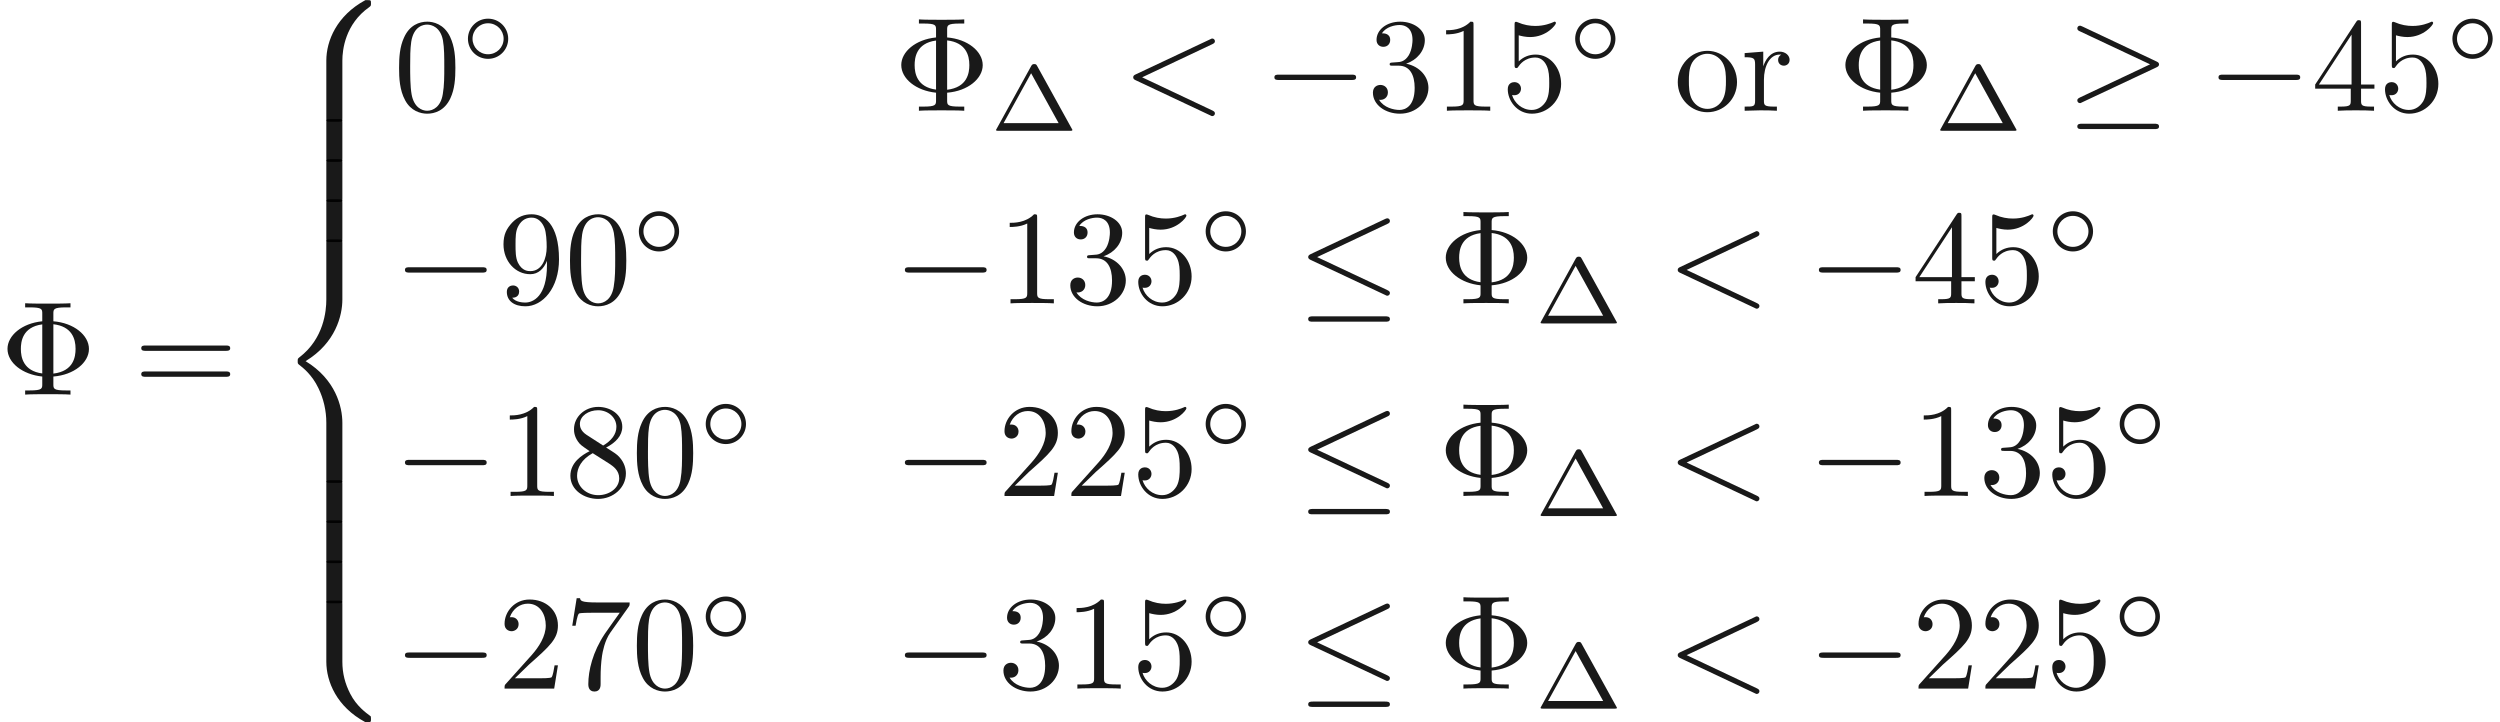 <ns0:svg xmlns:ns0="http://www.w3.org/2000/svg" xmlns:ns1="http://www.w3.org/1999/xlink" height="53.799pt" readme2tex:offset="0" version="1.1" viewBox="46.255 -59.248 186.205 53.799" width="186.205pt" xmlns:readme2tex="http://github.com/leegao/readme2tex/">
<ns0:defs>
<ns0:path d="M3.975-1.345C5.519-1.465 6.625-2.391 6.625-3.397C6.625-4.433 5.489-5.34 3.975-5.46V-6.017C3.975-6.356 3.975-6.496 4.922-6.496H5.25V-6.804C4.892-6.775 3.975-6.775 3.567-6.775S2.232-6.775 1.873-6.804V-6.496H2.202C3.148-6.496 3.148-6.366 3.148-6.017V-5.46C1.624-5.31 .558-4.394 .558-3.407C.558-2.381 1.664-1.494 3.148-1.345V-.787C3.148-.448 3.148-.309 2.202-.309H1.873V0C2.232-.03 3.148-.03 3.557-.03S4.892-.03 5.25 0V-.309H4.922C3.975-.309 3.975-.438 3.975-.787V-1.345ZM3.148-1.574C1.733-1.763 1.554-2.78 1.554-3.397C1.554-3.915 1.654-5.031 3.148-5.23V-1.574ZM3.975-5.24C5.35-5.081 5.629-4.164 5.629-3.407C5.629-2.809 5.479-1.743 3.975-1.564V-5.24Z" id="g3-8" />
<ns0:path d="M4.583-3.188C4.583-3.985 4.533-4.782 4.184-5.519C3.726-6.476 2.909-6.635 2.491-6.635C1.893-6.635 1.166-6.376 .757-5.45C.438-4.762 .389-3.985 .389-3.188C.389-2.441 .428-1.544 .837-.787C1.265 .02 1.993 .219 2.481 .219C3.019 .219 3.776 .01 4.214-.936C4.533-1.624 4.583-2.401 4.583-3.188ZM2.481 0C2.092 0 1.504-.249 1.325-1.205C1.215-1.803 1.215-2.72 1.215-3.308C1.215-3.945 1.215-4.603 1.295-5.141C1.484-6.326 2.232-6.416 2.481-6.416C2.809-6.416 3.467-6.237 3.656-5.25C3.756-4.692 3.756-3.935 3.756-3.308C3.756-2.56 3.756-1.883 3.646-1.245C3.497-.299 2.929 0 2.481 0Z" id="g3-48" />
<ns0:path d="M2.929-6.376C2.929-6.615 2.929-6.635 2.7-6.635C2.082-5.998 1.205-5.998 .887-5.998V-5.689C1.086-5.689 1.674-5.689 2.192-5.948V-.787C2.192-.428 2.162-.309 1.265-.309H.946V0C1.295-.03 2.162-.03 2.56-.03S3.826-.03 4.174 0V-.309H3.856C2.959-.309 2.929-.418 2.929-.787V-6.376Z" id="g3-49" />
<ns0:path d="M1.265-.767L2.321-1.793C3.875-3.168 4.473-3.706 4.473-4.702C4.473-5.838 3.577-6.635 2.361-6.635C1.235-6.635 .498-5.719 .498-4.832C.498-4.274 .996-4.274 1.026-4.274C1.196-4.274 1.544-4.394 1.544-4.802C1.544-5.061 1.365-5.32 1.016-5.32C.936-5.32 .917-5.32 .887-5.31C1.116-5.958 1.654-6.326 2.232-6.326C3.138-6.326 3.567-5.519 3.567-4.702C3.567-3.905 3.068-3.118 2.521-2.501L.608-.369C.498-.259 .498-.239 .498 0H4.194L4.473-1.733H4.224C4.174-1.435 4.105-.996 4.005-.847C3.935-.767 3.278-.767 3.059-.767H1.265Z" id="g3-50" />
<ns0:path d="M2.889-3.507C3.706-3.776 4.284-4.473 4.284-5.26C4.284-6.077 3.407-6.635 2.451-6.635C1.445-6.635 .687-6.037 .687-5.28C.687-4.951 .907-4.762 1.196-4.762C1.504-4.762 1.704-4.981 1.704-5.27C1.704-5.768 1.235-5.768 1.086-5.768C1.395-6.257 2.052-6.386 2.411-6.386C2.819-6.386 3.367-6.167 3.367-5.27C3.367-5.151 3.347-4.573 3.088-4.134C2.79-3.656 2.451-3.626 2.202-3.616C2.122-3.606 1.883-3.587 1.813-3.587C1.733-3.577 1.664-3.567 1.664-3.467C1.664-3.357 1.733-3.357 1.903-3.357H2.341C3.158-3.357 3.527-2.68 3.527-1.704C3.527-.349 2.839-.06 2.401-.06C1.973-.06 1.225-.229 .877-.817C1.225-.767 1.534-.986 1.534-1.365C1.534-1.724 1.265-1.923 .976-1.923C.737-1.923 .418-1.783 .418-1.345C.418-.438 1.345 .219 2.431 .219C3.646 .219 4.553-.687 4.553-1.704C4.553-2.521 3.925-3.298 2.889-3.507Z" id="g3-51" />
<ns0:path d="M2.929-1.644V-.777C2.929-.418 2.909-.309 2.172-.309H1.963V0C2.371-.03 2.889-.03 3.308-.03S4.254-.03 4.663 0V-.309H4.453C3.716-.309 3.696-.418 3.696-.777V-1.644H4.692V-1.953H3.696V-6.486C3.696-6.685 3.696-6.745 3.537-6.745C3.447-6.745 3.417-6.745 3.337-6.625L.279-1.953V-1.644H2.929ZM2.989-1.953H.558L2.989-5.669V-1.953Z" id="g3-52" />
<ns0:path d="M4.473-2.002C4.473-3.188 3.656-4.184 2.58-4.184C2.102-4.184 1.674-4.025 1.315-3.676V-5.619C1.514-5.559 1.843-5.489 2.162-5.489C3.387-5.489 4.085-6.396 4.085-6.526C4.085-6.585 4.055-6.635 3.985-6.635C3.975-6.635 3.955-6.635 3.905-6.605C3.706-6.516 3.218-6.316 2.55-6.316C2.152-6.316 1.694-6.386 1.225-6.595C1.146-6.625 1.126-6.625 1.106-6.625C1.006-6.625 1.006-6.545 1.006-6.386V-3.437C1.006-3.258 1.006-3.178 1.146-3.178C1.215-3.178 1.235-3.208 1.275-3.268C1.385-3.427 1.753-3.965 2.56-3.965C3.078-3.965 3.328-3.507 3.407-3.328C3.567-2.959 3.587-2.57 3.587-2.072C3.587-1.724 3.587-1.126 3.347-.707C3.108-.319 2.74-.06 2.281-.06C1.554-.06 .986-.588 .817-1.176C.847-1.166 .877-1.156 .986-1.156C1.315-1.156 1.484-1.405 1.484-1.644S1.315-2.132 .986-2.132C.847-2.132 .498-2.062 .498-1.604C.498-.747 1.186 .219 2.301 .219C3.457 .219 4.473-.737 4.473-2.002Z" id="g3-53" />
<ns0:path d="M4.742-6.067C4.832-6.187 4.832-6.207 4.832-6.416H2.411C1.196-6.416 1.176-6.545 1.136-6.735H.887L.558-4.682H.807C.837-4.842 .927-5.469 1.056-5.589C1.126-5.649 1.903-5.649 2.032-5.649H4.095C3.985-5.489 3.198-4.403 2.979-4.075C2.082-2.73 1.753-1.345 1.753-.329C1.753-.229 1.753 .219 2.212 .219S2.67-.229 2.67-.329V-.837C2.67-1.385 2.7-1.933 2.78-2.471C2.819-2.7 2.959-3.557 3.397-4.174L4.742-6.067Z" id="g3-55" />
<ns0:path d="M1.624-4.553C1.166-4.852 1.126-5.191 1.126-5.36C1.126-5.968 1.773-6.386 2.481-6.386C3.208-6.386 3.846-5.868 3.846-5.151C3.846-4.583 3.457-4.105 2.859-3.756L1.624-4.553ZM3.078-3.606C3.796-3.975 4.284-4.493 4.284-5.151C4.284-6.067 3.397-6.635 2.491-6.635C1.494-6.635 .687-5.898 .687-4.971C.687-4.792 .707-4.344 1.126-3.875C1.235-3.756 1.604-3.507 1.853-3.337C1.275-3.049 .418-2.491 .418-1.504C.418-.448 1.435 .219 2.481 .219C3.606 .219 4.553-.608 4.553-1.674C4.553-2.032 4.443-2.481 4.065-2.899C3.875-3.108 3.716-3.208 3.078-3.606ZM2.082-3.188L3.308-2.411C3.587-2.222 4.055-1.923 4.055-1.315C4.055-.578 3.308-.06 2.491-.06C1.634-.06 .917-.677 .917-1.504C.917-2.082 1.235-2.72 2.082-3.188Z" id="g3-56" />
<ns0:path d="M3.656-3.168V-2.849C3.656-.518 2.62-.06 2.042-.06C1.873-.06 1.335-.08 1.066-.418C1.504-.418 1.584-.707 1.584-.877C1.584-1.186 1.345-1.335 1.126-1.335C.966-1.335 .667-1.245 .667-.857C.667-.189 1.205 .219 2.052 .219C3.337 .219 4.553-1.136 4.553-3.278C4.553-5.958 3.407-6.635 2.521-6.635C1.973-6.635 1.484-6.456 1.056-6.007C.648-5.559 .418-5.141 .418-4.394C.418-3.148 1.295-2.172 2.411-2.172C3.019-2.172 3.427-2.59 3.656-3.168ZM2.421-2.401C2.262-2.401 1.803-2.401 1.494-3.029C1.315-3.397 1.315-3.895 1.315-4.384C1.315-4.922 1.315-5.39 1.524-5.758C1.793-6.257 2.172-6.386 2.521-6.386C2.979-6.386 3.308-6.047 3.477-5.599C3.597-5.28 3.636-4.653 3.636-4.194C3.636-3.367 3.298-2.401 2.421-2.401Z" id="g3-57" />
<ns0:path d="M6.844-3.258C6.994-3.258 7.183-3.258 7.183-3.457S6.994-3.656 6.854-3.656H.887C.747-3.656 .558-3.656 .558-3.457S.747-3.258 .897-3.258H6.844ZM6.854-1.325C6.994-1.325 7.183-1.325 7.183-1.524S6.994-1.724 6.844-1.724H.897C.747-1.724 .558-1.724 .558-1.524S.747-1.325 .887-1.325H6.854Z" id="g3-61" />
<ns0:path d="M4.692-2.132C4.692-3.407 3.696-4.463 2.491-4.463C1.245-4.463 .279-3.377 .279-2.132C.279-.847 1.315 .11 2.481 .11C3.686 .11 4.692-.867 4.692-2.132ZM2.491-.139C2.062-.139 1.624-.349 1.355-.807C1.106-1.245 1.106-1.853 1.106-2.212C1.106-2.6 1.106-3.138 1.345-3.577C1.614-4.035 2.082-4.244 2.481-4.244C2.919-4.244 3.347-4.025 3.606-3.597S3.866-2.59 3.866-2.212C3.866-1.853 3.866-1.315 3.646-.877C3.427-.428 2.989-.139 2.491-.139Z" id="g3-111" />
<ns0:path d="M1.664-3.308V-4.403L.279-4.294V-3.985C.976-3.985 1.056-3.915 1.056-3.427V-.757C1.056-.309 .946-.309 .279-.309V0C.667-.01 1.136-.03 1.415-.03C1.813-.03 2.281-.03 2.68 0V-.309H2.471C1.733-.309 1.714-.418 1.714-.777V-2.311C1.714-3.298 2.132-4.184 2.889-4.184C2.959-4.184 2.979-4.184 2.999-4.174C2.969-4.164 2.77-4.045 2.77-3.786C2.77-3.507 2.979-3.357 3.198-3.357C3.377-3.357 3.626-3.477 3.626-3.796S3.318-4.403 2.889-4.403C2.162-4.403 1.803-3.736 1.664-3.308Z" id="g3-114" />
<ns0:path d="M3.494-4.812C3.424-4.937 3.403-4.972 3.264-4.972C3.18-4.972 3.11-4.951 3.048-4.84L.474-.167C.425-.091 .425-.077 .425-.07C.425 0 .481 0 .593 0H5.942C6.053 0 6.109 0 6.109-.07C6.109-.077 6.109-.091 6.06-.167L3.494-4.812ZM3.034-4.289L5.084-.572H.983L3.034-4.289Z" id="g4-1" />
<ns0:path d="M5.021 4.513C5.021 3.696 5.24 1.793 7.014 .538C7.143 .438 7.153 .428 7.153 .249C7.153 .02 7.143 .01 6.894 .01H6.735C4.593 1.166 3.826 3.049 3.826 4.513V8.797C3.826 9.056 3.836 9.066 4.105 9.066H4.742C5.011 9.066 5.021 9.056 5.021 8.797V4.513Z" id="g5-56" />
<ns0:path d="M6.894 8.956C7.143 8.956 7.153 8.946 7.153 8.717C7.153 8.538 7.143 8.528 7.103 8.498C6.795 8.269 6.077 7.761 5.609 6.844C5.22 6.087 5.021 5.32 5.021 4.453V.169C5.021-.09 5.011-.1 4.742-.1H4.105C3.836-.1 3.826-.09 3.826 .169V4.453C3.826 5.928 4.593 7.811 6.735 8.956H6.894Z" id="g5-58" />
<ns0:path d="M3.826 17.763C3.826 18.022 3.836 18.032 4.105 18.032H4.742C5.011 18.032 5.021 18.022 5.021 17.763V13.559C5.021 12.354 4.513 10.321 2.281 8.966C4.533 7.601 5.021 5.549 5.021 4.374V.169C5.021-.09 5.011-.1 4.742-.1H4.105C3.836-.1 3.826-.09 3.826 .169V4.384C3.826 5.22 3.646 7.293 1.813 8.687C1.704 8.777 1.694 8.787 1.694 8.966S1.704 9.156 1.813 9.245C2.072 9.445 2.76 9.973 3.238 10.979C3.626 11.776 3.826 12.663 3.826 13.549V17.763Z" id="g5-60" />
<ns0:path d="M5.021 .169C5.021-.09 5.011-.1 4.742-.1H4.105C3.836-.1 3.826-.09 3.826 .169V2.819C3.826 3.078 3.836 3.088 4.105 3.088H4.742C5.011 3.088 5.021 3.078 5.021 2.819V.169Z" id="g5-62" />
<ns0:path d="M3.536-1.743C3.536-2.587 2.859-3.243 2.036-3.243C1.2-3.243 .537-2.566 .537-1.75C.537-.907 1.213-.251 2.036-.251C2.873-.251 3.536-.928 3.536-1.743ZM2.036-.593C1.381-.593 .879-1.123 .879-1.743C.879-2.392 1.395-2.901 2.036-2.901C2.692-2.901 3.194-2.371 3.194-1.75C3.194-1.102 2.678-.593 2.036-.593Z" id="g1-14" />
<ns0:path d="M6.725-4.961C6.844-5.021 6.914-5.071 6.914-5.181S6.824-5.38 6.715-5.38C6.685-5.38 6.665-5.38 6.535-5.31L1.016-2.71C.907-2.66 .827-2.61 .827-2.491S.907-2.321 1.016-2.271L6.535 .329C6.665 .399 6.685 .399 6.715 .399C6.824 .399 6.914 .309 6.914 .199S6.844 .04 6.725-.02L1.494-2.491L6.725-4.961Z" id="g2-60" />
<ns0:path d="M6.565-2.291C6.735-2.291 6.914-2.291 6.914-2.491S6.735-2.69 6.565-2.69H1.176C1.006-2.69 .827-2.69 .827-2.491S1.006-2.291 1.176-2.291H6.565Z" id="g0-0" />
<ns0:path d="M6.725-5.918C6.834-5.968 6.914-6.017 6.914-6.137C6.914-6.247 6.834-6.336 6.715-6.336C6.665-6.336 6.575-6.296 6.535-6.276L1.026-3.676C.857-3.597 .827-3.527 .827-3.447C.827-3.357 .887-3.288 1.026-3.228L6.535-.638C6.665-.568 6.685-.568 6.715-.568C6.824-.568 6.914-.658 6.914-.767C6.914-.857 6.874-.917 6.705-.996L1.494-3.447L6.725-5.918ZM6.565 1.365C6.735 1.365 6.914 1.365 6.914 1.166S6.705 .966 6.555 .966H1.186C1.036 .966 .827 .966 .827 1.166S1.006 1.365 1.176 1.365H6.565Z" id="g0-20" />
<ns0:path d="M6.715-3.228C6.854-3.288 6.914-3.357 6.914-3.447C6.914-3.547 6.874-3.606 6.715-3.676L1.225-6.267C1.086-6.336 1.046-6.336 1.026-6.336C.907-6.336 .827-6.247 .827-6.137C.827-6.017 .907-5.968 1.016-5.918L6.247-3.457L1.036-.996C.837-.907 .827-.827 .827-.767C.827-.658 .917-.568 1.026-.568C1.056-.568 1.076-.568 1.205-.638L6.715-3.228ZM6.565 1.365C6.735 1.365 6.914 1.365 6.914 1.166S6.705 .966 6.555 .966H1.186C1.036 .966 .827 .966 .827 1.166S1.006 1.365 1.176 1.365H6.565Z" id="g0-21" />
</ns0:defs>
<ns0:g fill-opacity="0.9" id="page1">
<ns0:use x="46.255" y="-29.858" ns1:href="#g3-8" />
<ns0:use x="56.218" y="-29.858" ns1:href="#g3-61" />
<ns0:use x="66.734" y="-59.248" ns1:href="#g5-56" />
<ns0:use x="66.734" y="-50.282" ns1:href="#g5-62" />
<ns0:use x="66.734" y="-47.293" ns1:href="#g5-62" />
<ns0:use x="66.734" y="-44.304" ns1:href="#g5-62" />
<ns0:use x="66.734" y="-41.315" ns1:href="#g5-60" />
<ns0:use x="66.734" y="-23.382" ns1:href="#g5-62" />
<ns0:use x="66.734" y="-20.393" ns1:href="#g5-62" />
<ns0:use x="66.734" y="-17.405" ns1:href="#g5-62" />
<ns0:use x="66.734" y="-14.416" ns1:href="#g5-58" />
<ns0:use x="75.59" y="-50.999" ns1:href="#g3-48" />
<ns0:use x="80.571" y="-54.614" ns1:href="#g1-14" />
<ns0:use x="112.825" y="-50.999" ns1:href="#g3-8" />
<ns0:use x="120.02" y="-49.504" ns1:href="#g4-1" />
<ns0:use x="129.831" y="-50.999" ns1:href="#g2-60" />
<ns0:use x="140.347" y="-50.999" ns1:href="#g0-0" />
<ns0:use x="148.095" y="-50.999" ns1:href="#g3-51" />
<ns0:use x="153.077" y="-50.999" ns1:href="#g3-49" />
<ns0:use x="158.058" y="-50.999" ns1:href="#g3-53" />
<ns0:use x="163.04" y="-54.614" ns1:href="#g1-14" />
<ns0:use x="170.94" y="-50.999" ns1:href="#g3-111" />
<ns0:use x="175.922" y="-50.999" ns1:href="#g3-114" />
<ns0:use x="183.145" y="-50.999" ns1:href="#g3-8" />
<ns0:use x="190.34" y="-49.504" ns1:href="#g4-1" />
<ns0:use x="200.15" y="-50.999" ns1:href="#g0-21" />
<ns0:use x="210.666" y="-50.999" ns1:href="#g0-0" />
<ns0:use x="218.415" y="-50.999" ns1:href="#g3-52" />
<ns0:use x="223.396" y="-50.999" ns1:href="#g3-53" />
<ns0:use x="228.378" y="-54.614" ns1:href="#g1-14" />
<ns0:use x="75.59" y="-36.653" ns1:href="#g0-0" />
<ns0:use x="83.338" y="-36.653" ns1:href="#g3-57" />
<ns0:use x="88.32" y="-36.653" ns1:href="#g3-48" />
<ns0:use x="93.301" y="-40.268" ns1:href="#g1-14" />
<ns0:use x="112.825" y="-36.653" ns1:href="#g0-0" />
<ns0:use x="120.574" y="-36.653" ns1:href="#g3-49" />
<ns0:use x="125.555" y="-36.653" ns1:href="#g3-51" />
<ns0:use x="130.536" y="-36.653" ns1:href="#g3-53" />
<ns0:use x="135.518" y="-40.268" ns1:href="#g1-14" />
<ns0:use x="142.865" y="-36.653" ns1:href="#g0-20" />
<ns0:use x="153.381" y="-36.653" ns1:href="#g3-8" />
<ns0:use x="160.576" y="-35.158" ns1:href="#g4-1" />
<ns0:use x="170.387" y="-36.653" ns1:href="#g2-60" />
<ns0:use x="180.903" y="-36.653" ns1:href="#g0-0" />
<ns0:use x="188.652" y="-36.653" ns1:href="#g3-52" />
<ns0:use x="193.633" y="-36.653" ns1:href="#g3-53" />
<ns0:use x="198.614" y="-40.268" ns1:href="#g1-14" />
<ns0:use x="75.59" y="-22.307" ns1:href="#g0-0" />
<ns0:use x="83.338" y="-22.307" ns1:href="#g3-49" />
<ns0:use x="88.32" y="-22.307" ns1:href="#g3-56" />
<ns0:use x="93.301" y="-22.307" ns1:href="#g3-48" />
<ns0:use x="98.282" y="-25.922" ns1:href="#g1-14" />
<ns0:use x="112.825" y="-22.307" ns1:href="#g0-0" />
<ns0:use x="120.574" y="-22.307" ns1:href="#g3-50" />
<ns0:use x="125.555" y="-22.307" ns1:href="#g3-50" />
<ns0:use x="130.536" y="-22.307" ns1:href="#g3-53" />
<ns0:use x="135.518" y="-25.922" ns1:href="#g1-14" />
<ns0:use x="142.865" y="-22.307" ns1:href="#g0-20" />
<ns0:use x="153.381" y="-22.307" ns1:href="#g3-8" />
<ns0:use x="160.576" y="-20.812" ns1:href="#g4-1" />
<ns0:use x="170.387" y="-22.307" ns1:href="#g2-60" />
<ns0:use x="180.903" y="-22.307" ns1:href="#g0-0" />
<ns0:use x="188.652" y="-22.307" ns1:href="#g3-49" />
<ns0:use x="193.633" y="-22.307" ns1:href="#g3-51" />
<ns0:use x="198.614" y="-22.307" ns1:href="#g3-53" />
<ns0:use x="203.596" y="-25.922" ns1:href="#g1-14" />
<ns0:use x="75.59" y="-7.96" ns1:href="#g0-0" />
<ns0:use x="83.338" y="-7.96" ns1:href="#g3-50" />
<ns0:use x="88.32" y="-7.96" ns1:href="#g3-55" />
<ns0:use x="93.301" y="-7.96" ns1:href="#g3-48" />
<ns0:use x="98.282" y="-11.576" ns1:href="#g1-14" />
<ns0:use x="112.825" y="-7.96" ns1:href="#g0-0" />
<ns0:use x="120.574" y="-7.96" ns1:href="#g3-51" />
<ns0:use x="125.555" y="-7.96" ns1:href="#g3-49" />
<ns0:use x="130.536" y="-7.96" ns1:href="#g3-53" />
<ns0:use x="135.518" y="-11.576" ns1:href="#g1-14" />
<ns0:use x="142.865" y="-7.96" ns1:href="#g0-20" />
<ns0:use x="153.381" y="-7.96" ns1:href="#g3-8" />
<ns0:use x="160.576" y="-6.466" ns1:href="#g4-1" />
<ns0:use x="170.387" y="-7.96" ns1:href="#g2-60" />
<ns0:use x="180.903" y="-7.96" ns1:href="#g0-0" />
<ns0:use x="188.652" y="-7.96" ns1:href="#g3-50" />
<ns0:use x="193.633" y="-7.96" ns1:href="#g3-50" />
<ns0:use x="198.614" y="-7.96" ns1:href="#g3-53" />
<ns0:use x="203.596" y="-11.576" ns1:href="#g1-14" />
</ns0:g>
</ns0:svg>